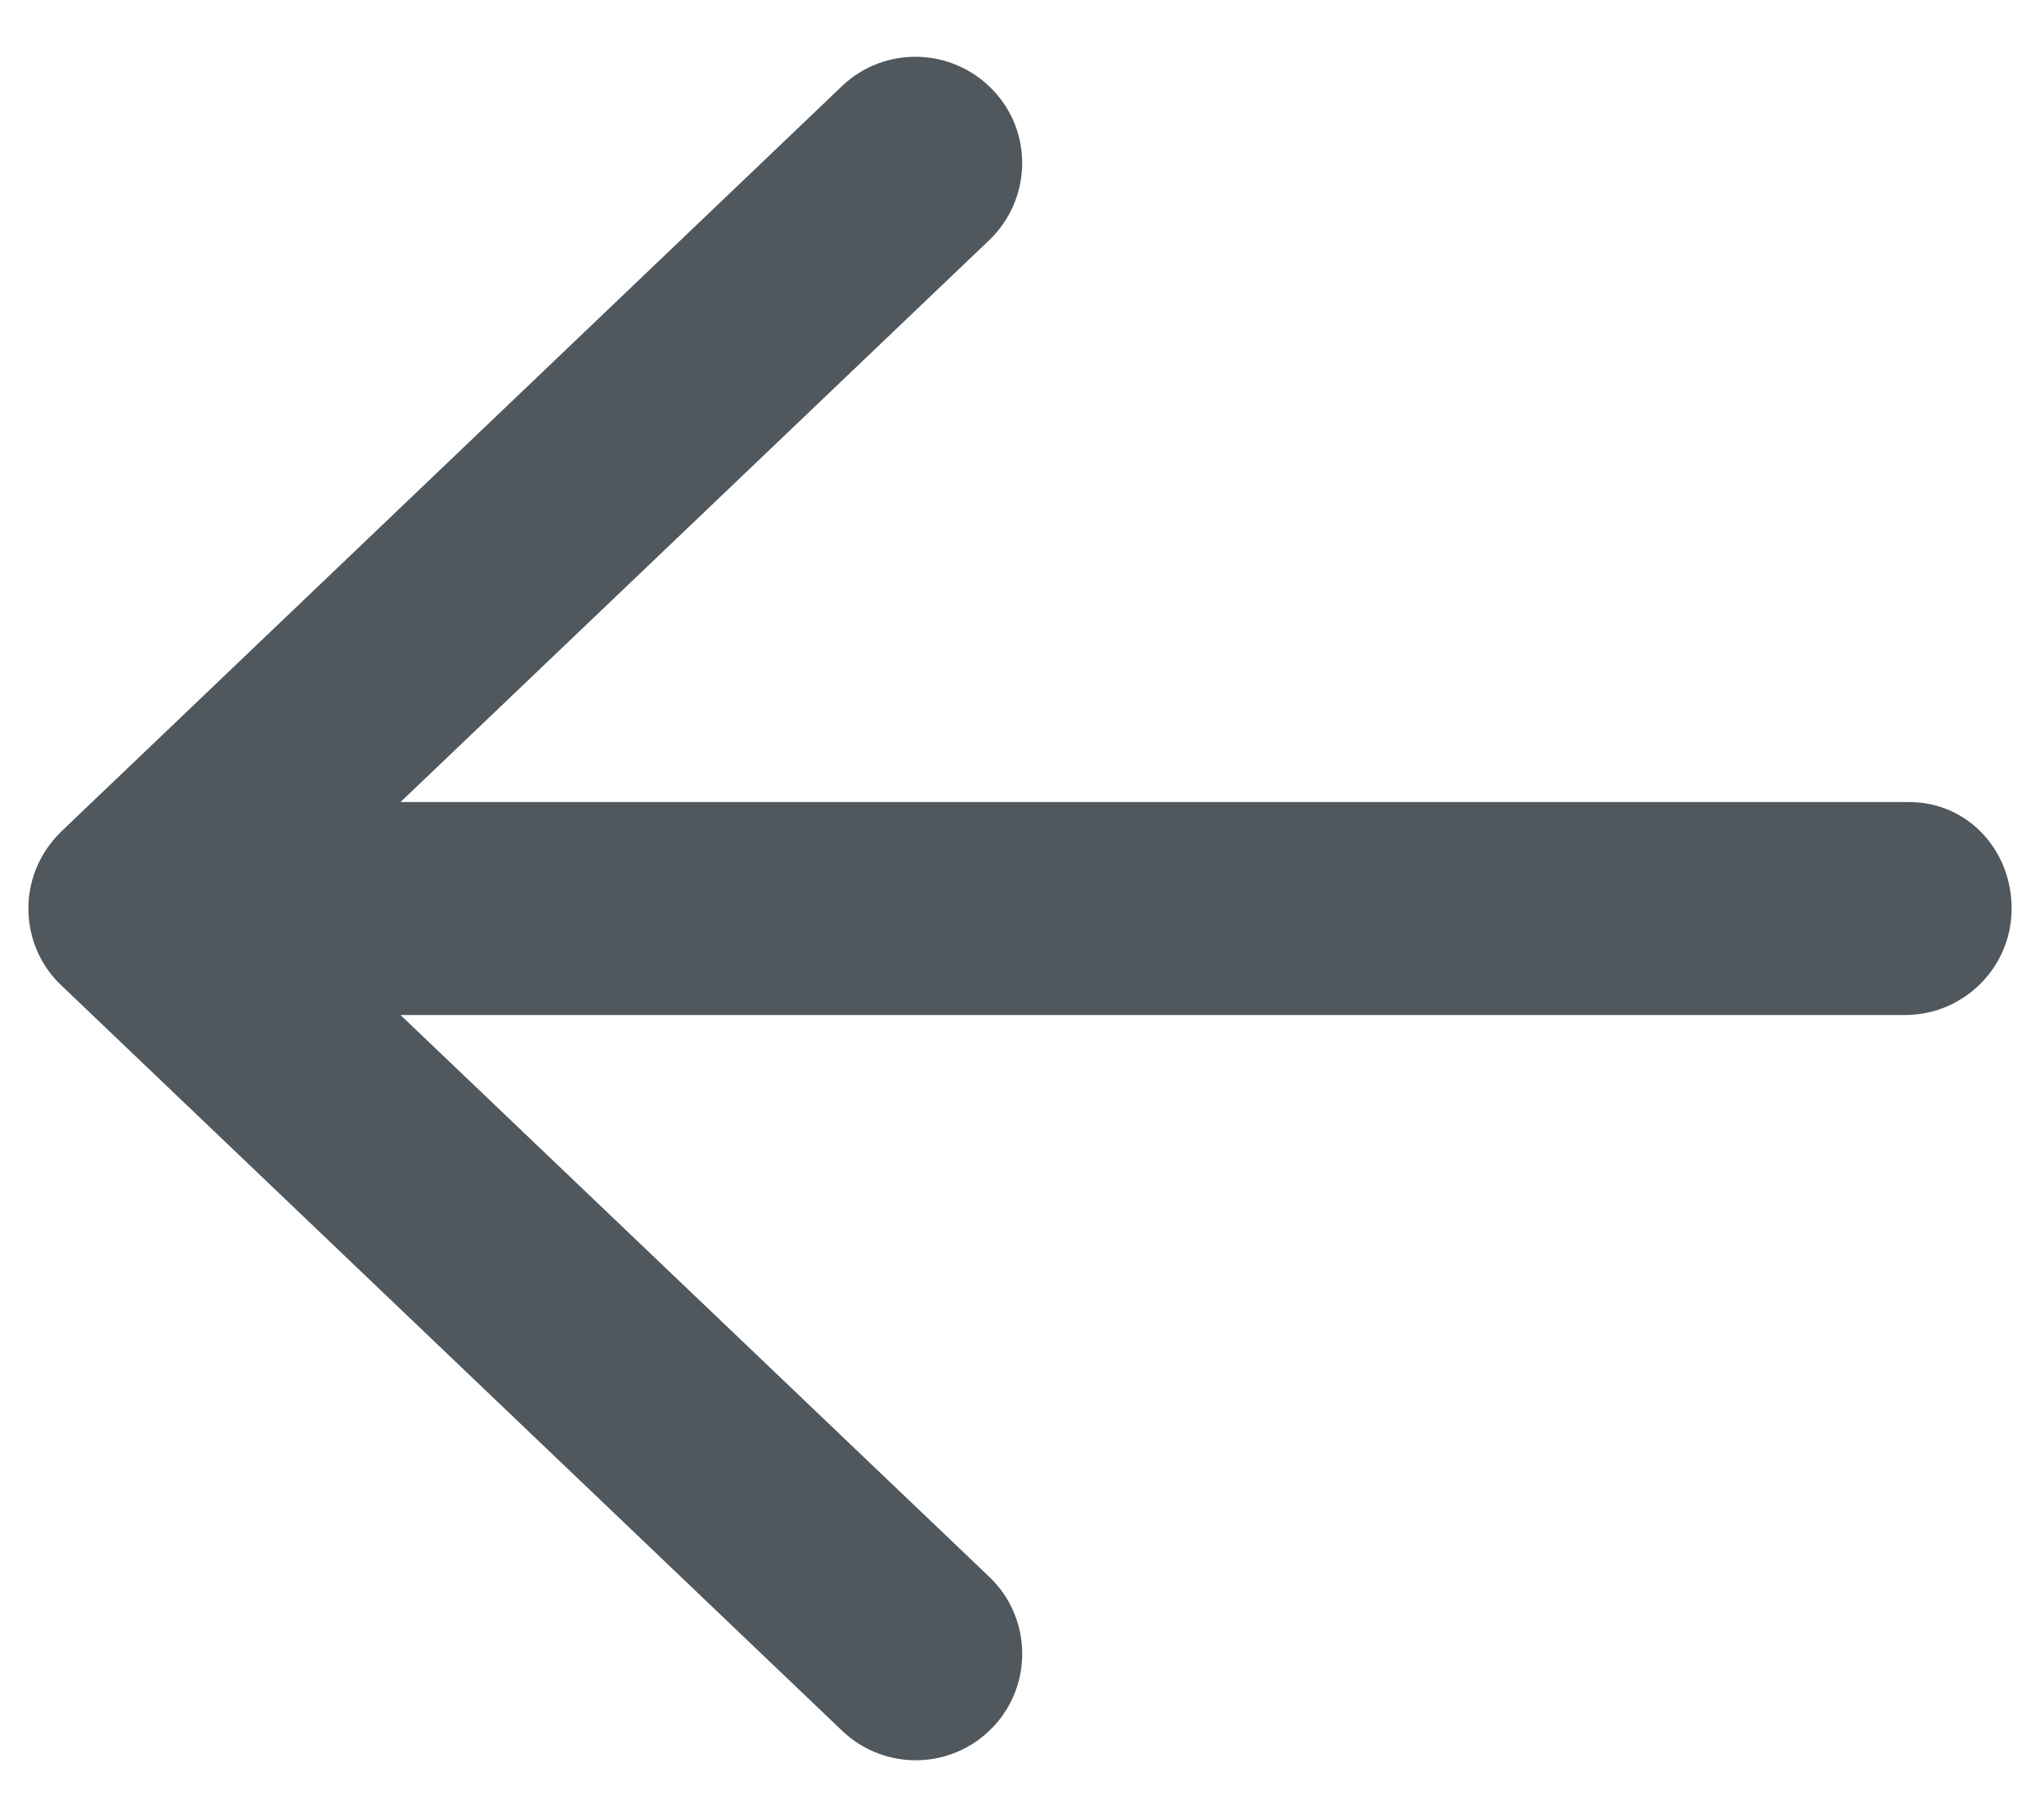 <svg width="18" height="16" viewBox="0 0 18 16" fill="none" xmlns="http://www.w3.org/2000/svg">
<path d="M17.715 8C17.715 8.517 17.294 8.937 16.777 8.937H3.527L8.711 13.883C9.087 14.24 9.1 14.836 8.742 15.209C8.385 15.583 7.792 15.597 7.417 15.24L0.542 8.678C0.355 8.503 0.25 8.257 0.25 8C0.25 7.742 0.355 7.5 0.541 7.32L7.416 0.757C7.789 0.402 8.383 0.416 8.742 0.791C9.1 1.162 9.086 1.757 8.71 2.116L3.527 7.062H16.812C17.328 7.062 17.715 7.484 17.715 8Z" fill="#50585E"/>
</svg>
